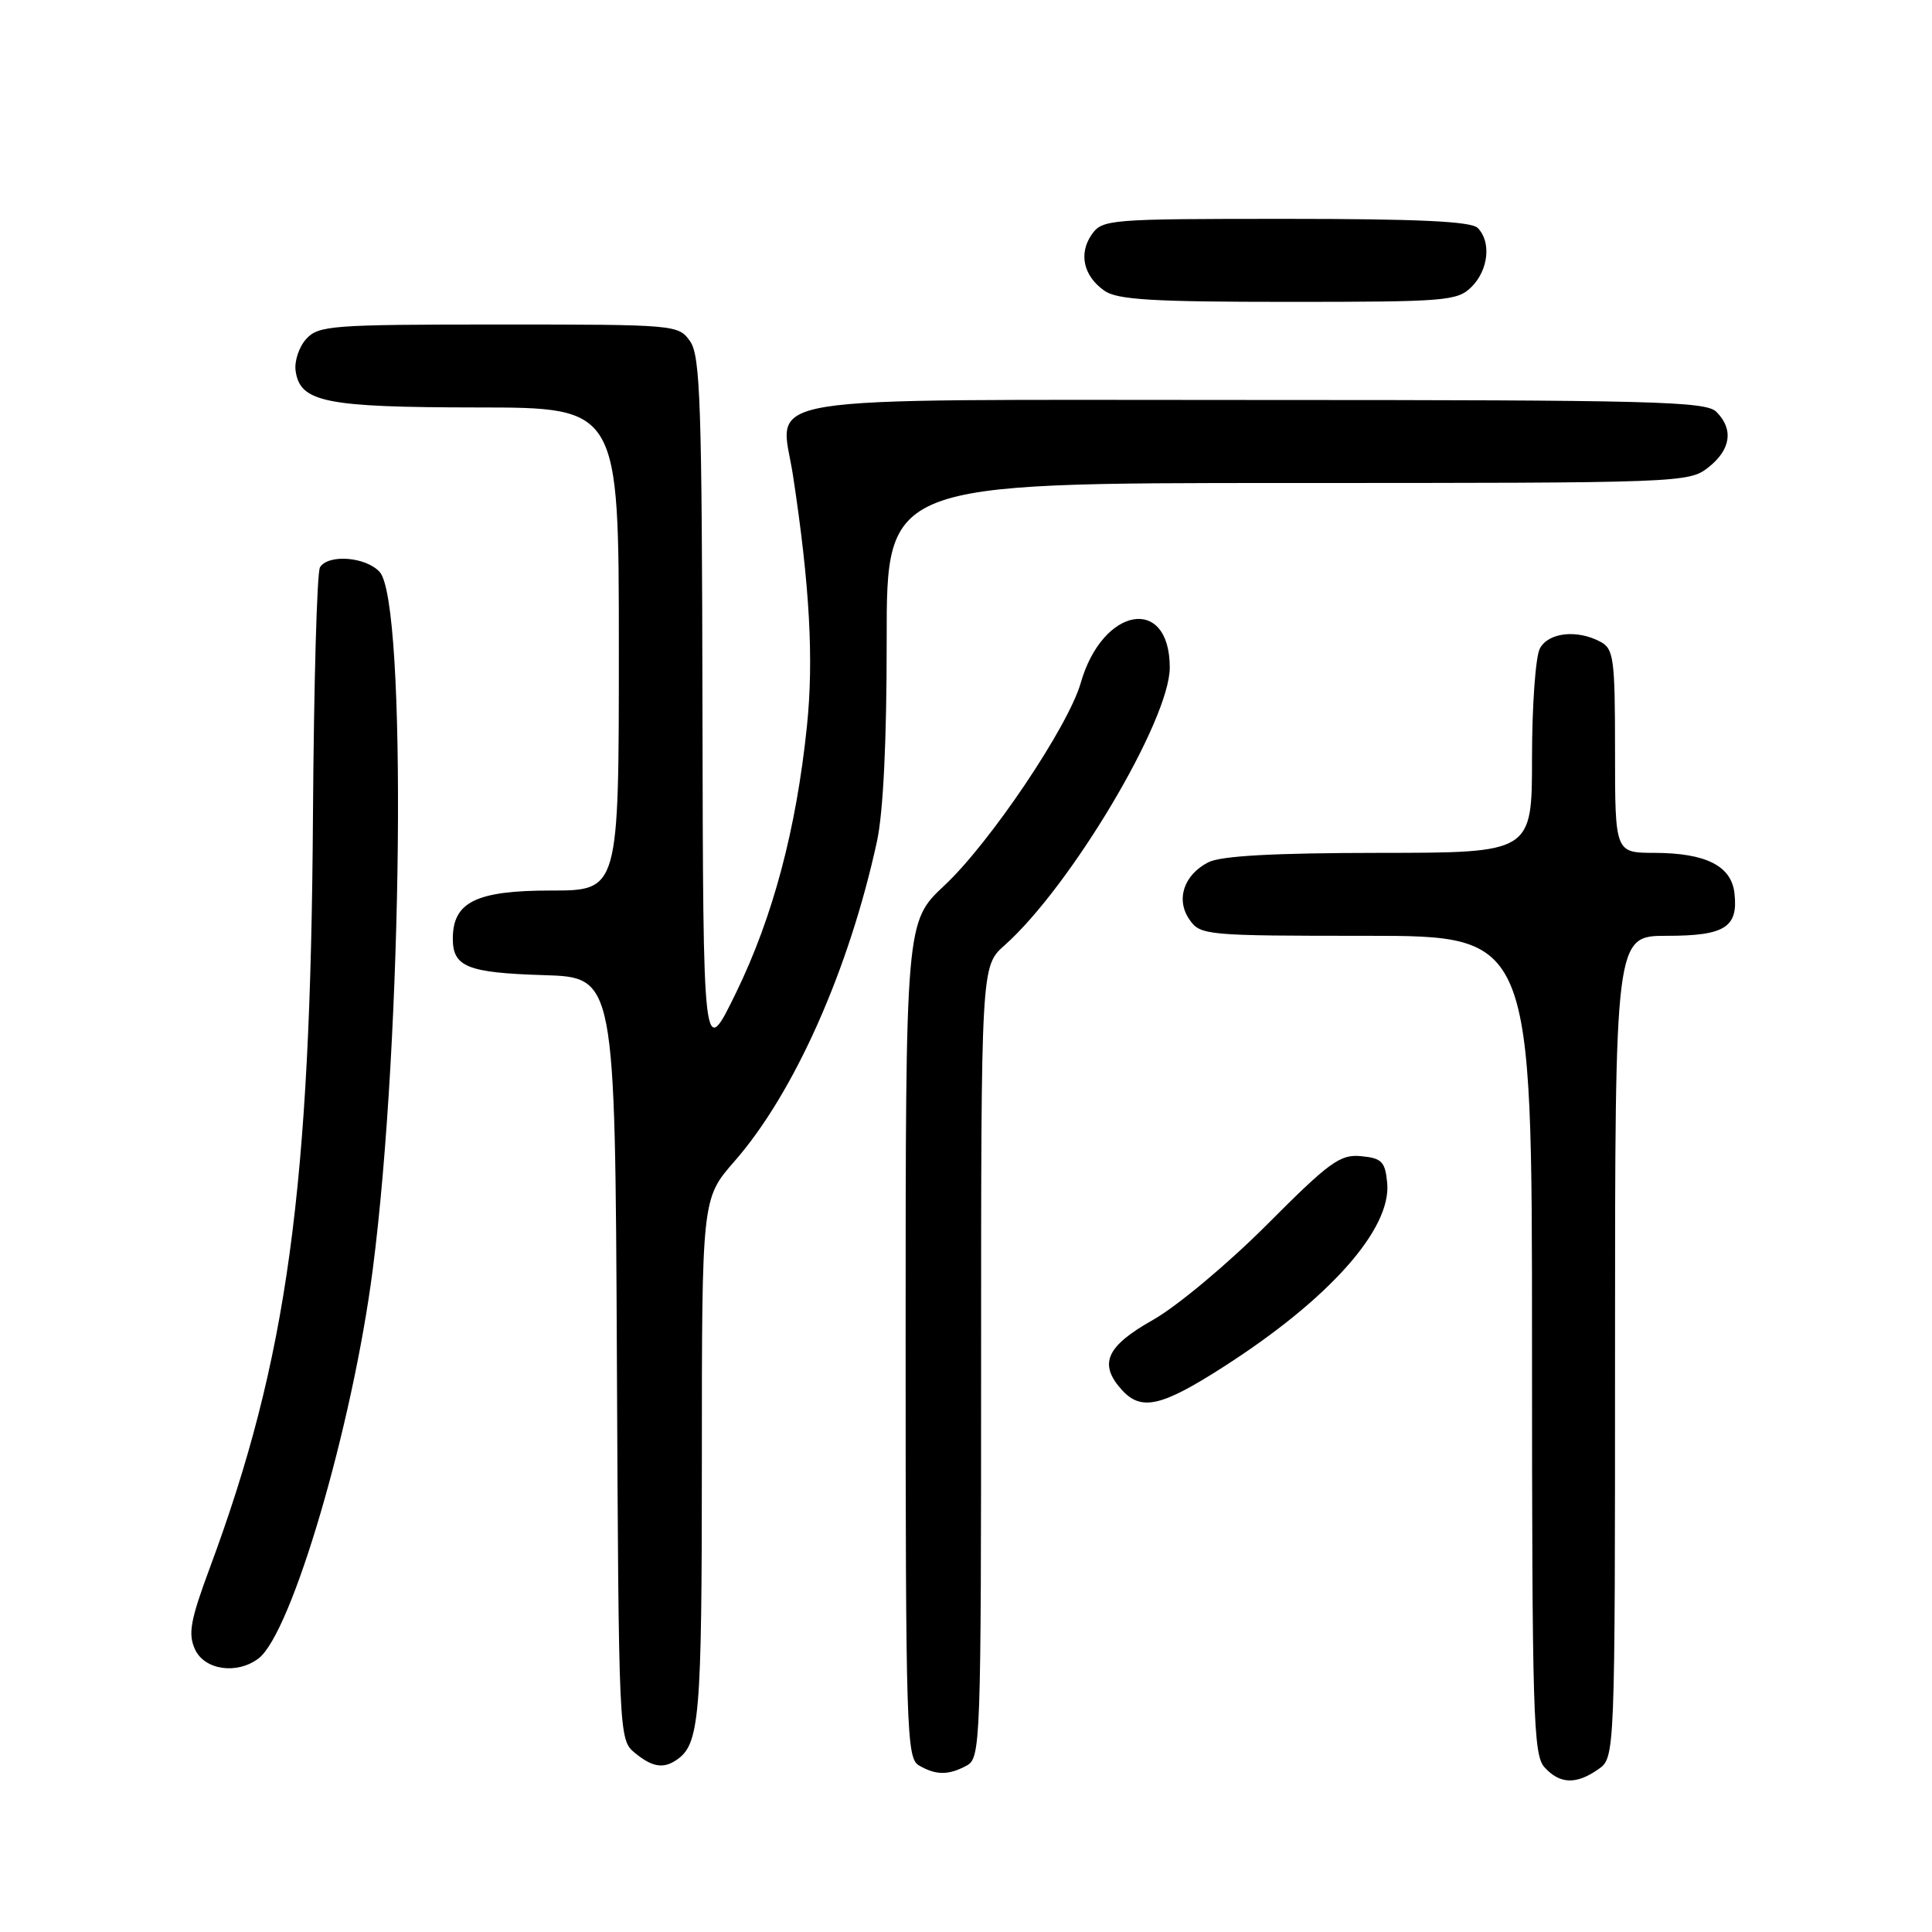 <?xml version="1.0" encoding="UTF-8" standalone="no"?>
<!DOCTYPE svg PUBLIC "-//W3C//DTD SVG 1.1//EN" "http://www.w3.org/Graphics/SVG/1.1/DTD/svg11.dtd" >
<svg xmlns="http://www.w3.org/2000/svg" xmlns:xlink="http://www.w3.org/1999/xlink" version="1.1" viewBox="0 0 256 256">
 <g >
 <path fill="currentColor"
d=" M 211.78 234.44 C 214.00 232.89 214.00 232.89 214.00 178.44 C 214.00 124.00 214.00 124.00 220.88 124.00 C 228.57 124.00 230.35 122.87 229.82 118.33 C 229.41 114.73 226.03 113.03 219.25 113.01 C 214.00 113.00 214.00 113.00 214.00 99.54 C 214.00 87.25 213.83 85.98 212.07 85.04 C 208.97 83.38 205.17 83.80 204.04 85.93 C 203.47 87.00 203.00 93.52 203.00 100.43 C 203.00 113.00 203.00 113.00 182.75 113.01 C 168.66 113.02 161.77 113.41 160.10 114.26 C 156.83 115.95 155.77 119.23 157.63 121.88 C 159.06 123.93 159.85 124.00 181.06 124.00 C 203.00 124.00 203.00 124.00 203.00 178.17 C 203.00 227.17 203.16 232.52 204.65 234.17 C 206.68 236.41 208.85 236.49 211.78 234.44 Z  M 128.07 233.96 C 129.94 232.96 130.00 231.31 130.00 180.47 C 130.00 128.02 130.00 128.02 133.11 125.26 C 141.88 117.46 155.00 95.41 155.00 88.45 C 155.00 78.83 146.09 80.38 143.20 90.50 C 141.55 96.27 131.17 111.69 125.15 117.32 C 120.00 122.14 120.00 122.14 120.00 177.52 C 120.00 229.21 120.12 232.97 121.75 233.92 C 124.01 235.24 125.67 235.25 128.07 233.96 Z  M 89.60 233.23 C 92.71 231.16 93.00 227.79 93.00 193.48 C 93.00 158.82 93.00 158.82 97.32 153.88 C 105.23 144.85 112.51 128.48 116.20 111.50 C 117.04 107.64 117.50 98.09 117.49 84.75 C 117.48 64.00 117.48 64.00 170.60 64.00 C 222.84 64.00 223.77 63.97 226.37 61.93 C 229.35 59.58 229.74 56.88 227.43 54.57 C 226.04 53.18 219.14 53.00 166.58 53.00 C 97.84 53.00 103.41 52.09 105.08 63.03 C 107.29 77.55 107.84 87.41 106.92 96.25 C 105.51 109.87 102.43 121.47 97.55 131.50 C 93.17 140.50 93.17 140.50 93.08 93.97 C 93.01 53.57 92.80 47.15 91.44 45.22 C 89.91 43.03 89.55 43.00 66.10 43.00 C 43.92 43.00 42.19 43.13 40.57 44.92 C 39.62 45.97 38.99 47.87 39.17 49.14 C 39.76 53.30 43.09 53.97 63.25 53.99 C 82.00 54.00 82.00 54.00 82.00 86.00 C 82.00 118.00 82.00 118.00 73.00 118.00 C 63.10 118.00 60.00 119.52 60.00 124.38 C 60.00 128.12 61.95 128.90 72.05 129.21 C 81.50 129.50 81.50 129.50 81.74 180.00 C 81.98 230.08 82.00 230.51 84.10 232.25 C 86.38 234.13 87.86 234.40 89.60 233.23 Z  M 34.26 219.75 C 38.65 216.42 46.71 188.96 49.39 168.23 C 53.38 137.38 53.95 79.81 50.31 75.79 C 48.49 73.78 43.50 73.39 42.40 75.17 C 42.00 75.81 41.59 90.54 41.47 107.92 C 41.16 157.60 38.08 180.08 27.79 207.78 C 25.23 214.68 24.90 216.48 25.83 218.53 C 27.09 221.30 31.40 221.92 34.26 219.75 Z  M 162.11 181.12 C 176.13 172.14 184.40 162.84 183.81 156.73 C 183.54 153.92 183.09 153.46 180.37 153.20 C 177.58 152.92 176.18 153.94 167.87 162.28 C 162.69 167.47 155.93 173.12 152.75 174.91 C 146.57 178.39 145.54 180.73 148.65 184.17 C 151.22 187.00 153.88 186.40 162.11 181.12 Z  M 195.00 38.00 C 197.24 35.76 197.62 32.02 195.80 30.20 C 194.93 29.33 187.88 29.00 170.36 29.00 C 146.99 29.00 146.06 29.07 144.67 31.06 C 142.89 33.60 143.56 36.58 146.35 38.53 C 148.04 39.72 152.74 40.00 170.72 40.00 C 191.67 40.00 193.12 39.88 195.00 38.00 Z "/>
</g>
</svg>